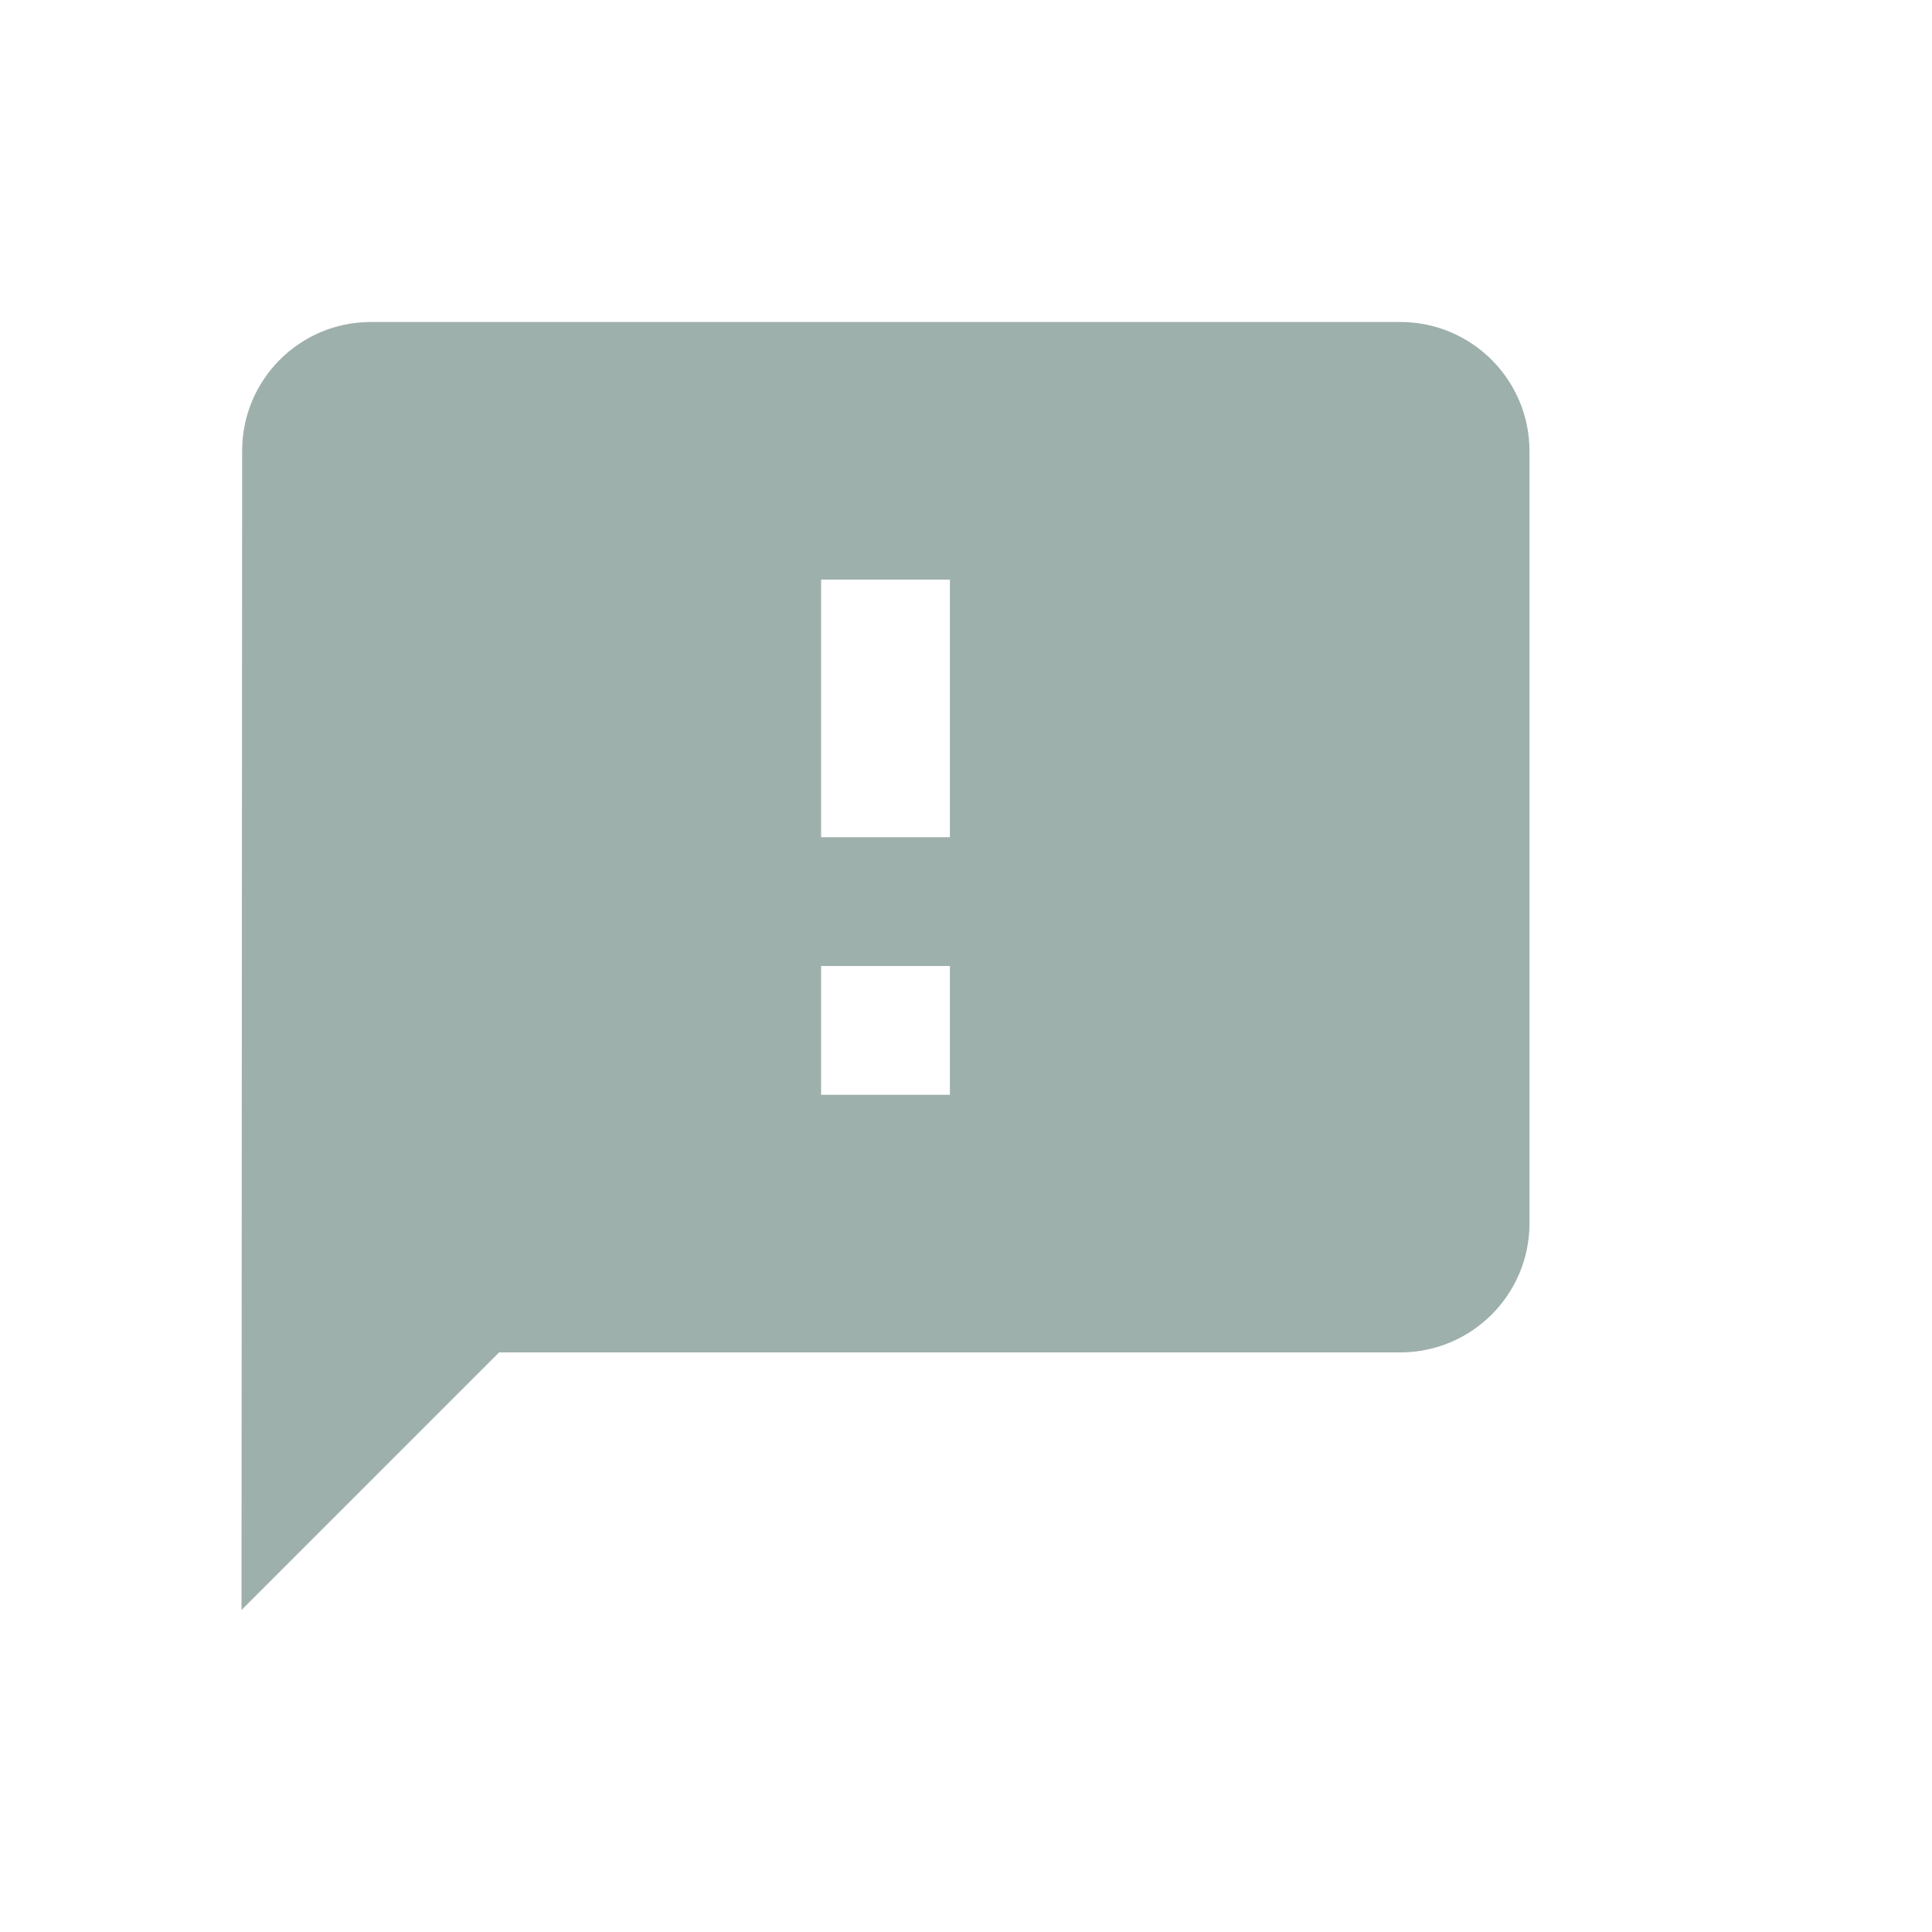 <svg xmlns="http://www.w3.org/2000/svg" xmlns:xlink="http://www.w3.org/1999/xlink" width="24" height="24" viewBox="0 0 24 24">
  <defs>
    <rect id="rect-1" width="24" height="24" x="0" y="0"/>
    <mask id="mask-2" maskContentUnits="userSpaceOnUse" maskUnits="userSpaceOnUse">
      <rect width="24" height="24" x="0" y="0" fill="black"/>
      <use fill="white" xlink:href="#rect-1"/>
    </mask>
  </defs>
  <g>
    <use fill="none" xlink:href="#rect-1"/>
    <g mask="url(#mask-2)">
      <path fill="rgb(158,176,172)" fill-rule="evenodd" d="M17.4 4H4.6c-.881.004-1.592.719-1.592 1.6L3 20l3.2-3.2h11.2c.883-.003 1.597-.717 1.6-1.6V5.6C18.997 4.717 18.283 4.003 17.4 4zm-7.2 6.4h1.6V7.2h-1.6v3.2zm1.6 3.2h-1.6V12h1.6v1.6z"/>
    </g>
  </g>
</svg>
